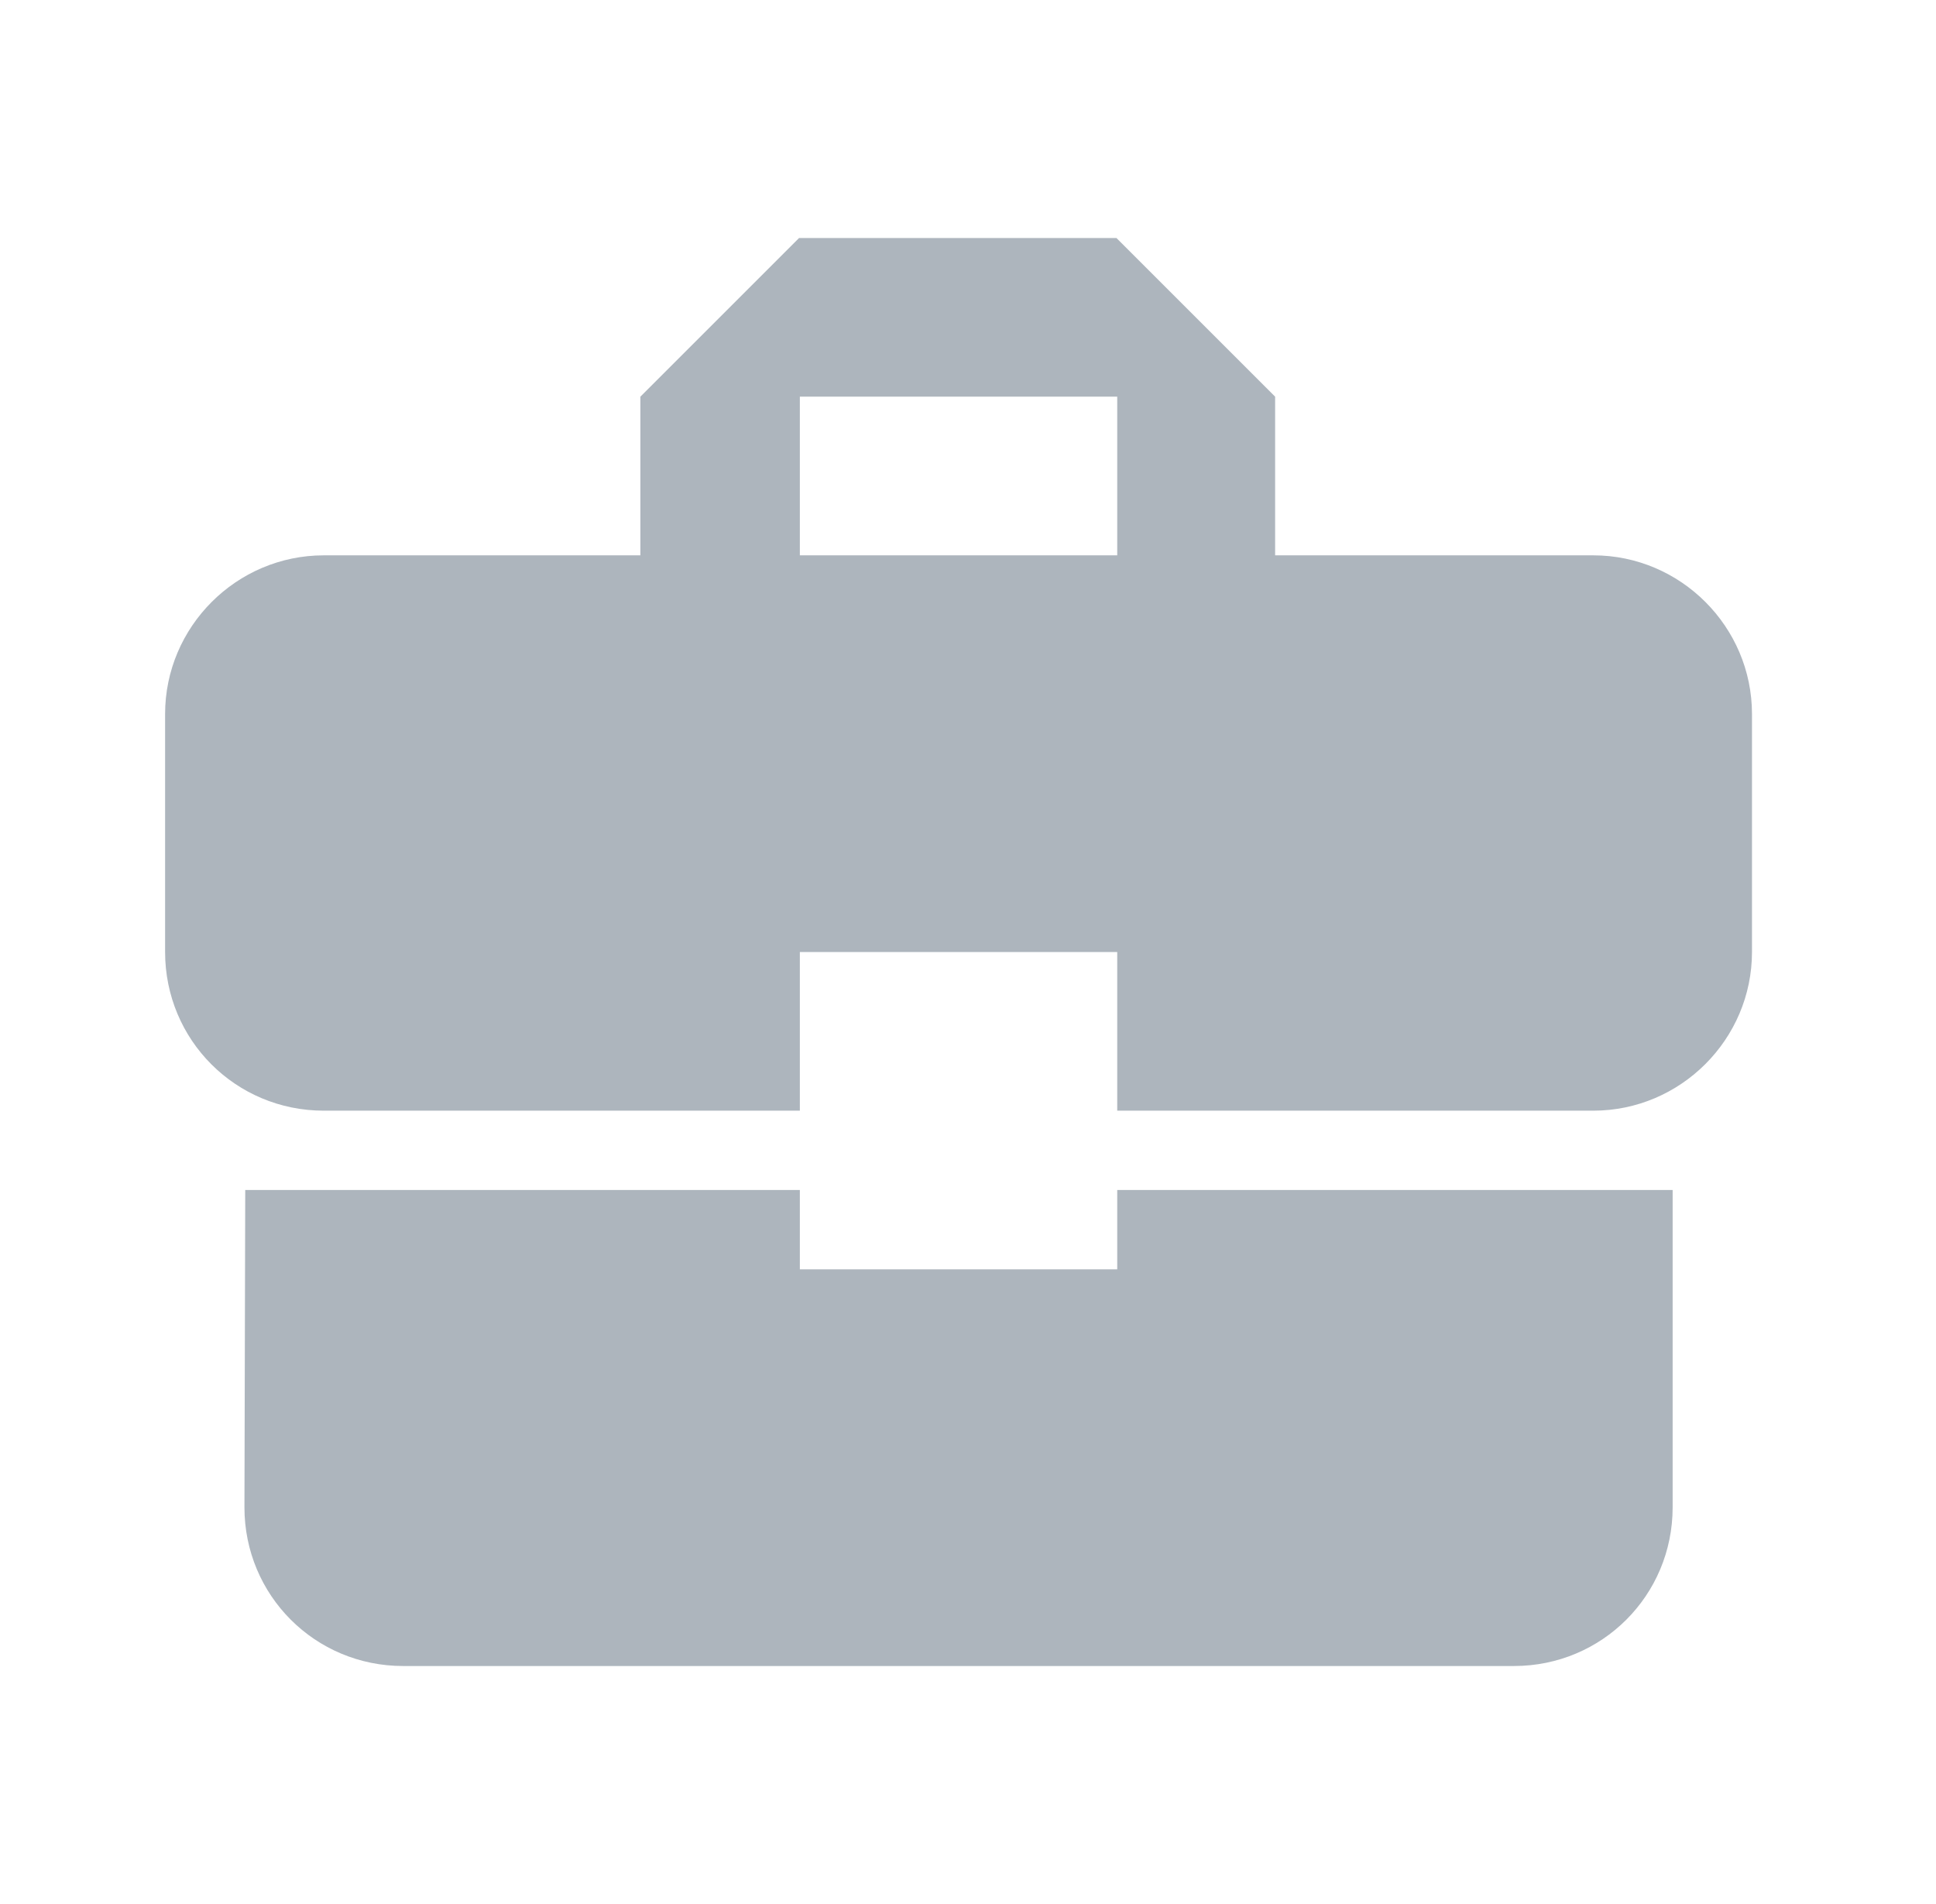 <svg width="61" height="60" viewBox="0 0 61 60" fill="none" xmlns="http://www.w3.org/2000/svg">
<path d="M25.202 40V37.5H7.727L7.702 47.5C7.702 50.275 9.927 52.5 12.702 52.5H47.702C50.477 52.5 52.702 50.275 52.702 47.5V37.5H35.202V40H25.202ZM50.202 17.5H40.177V12.5L35.177 7.5H25.177L20.177 12.5V17.5H10.202C7.452 17.5 5.202 19.75 5.202 22.5V30C5.202 32.775 7.427 35 10.202 35H25.202V30H35.202V35H50.202C52.952 35 55.202 32.75 55.202 30V22.5C55.202 19.75 52.952 17.5 50.202 17.5ZM35.202 17.5H25.202V12.5H35.202V17.5Z" fill="#adb5bd"/>
</svg>
